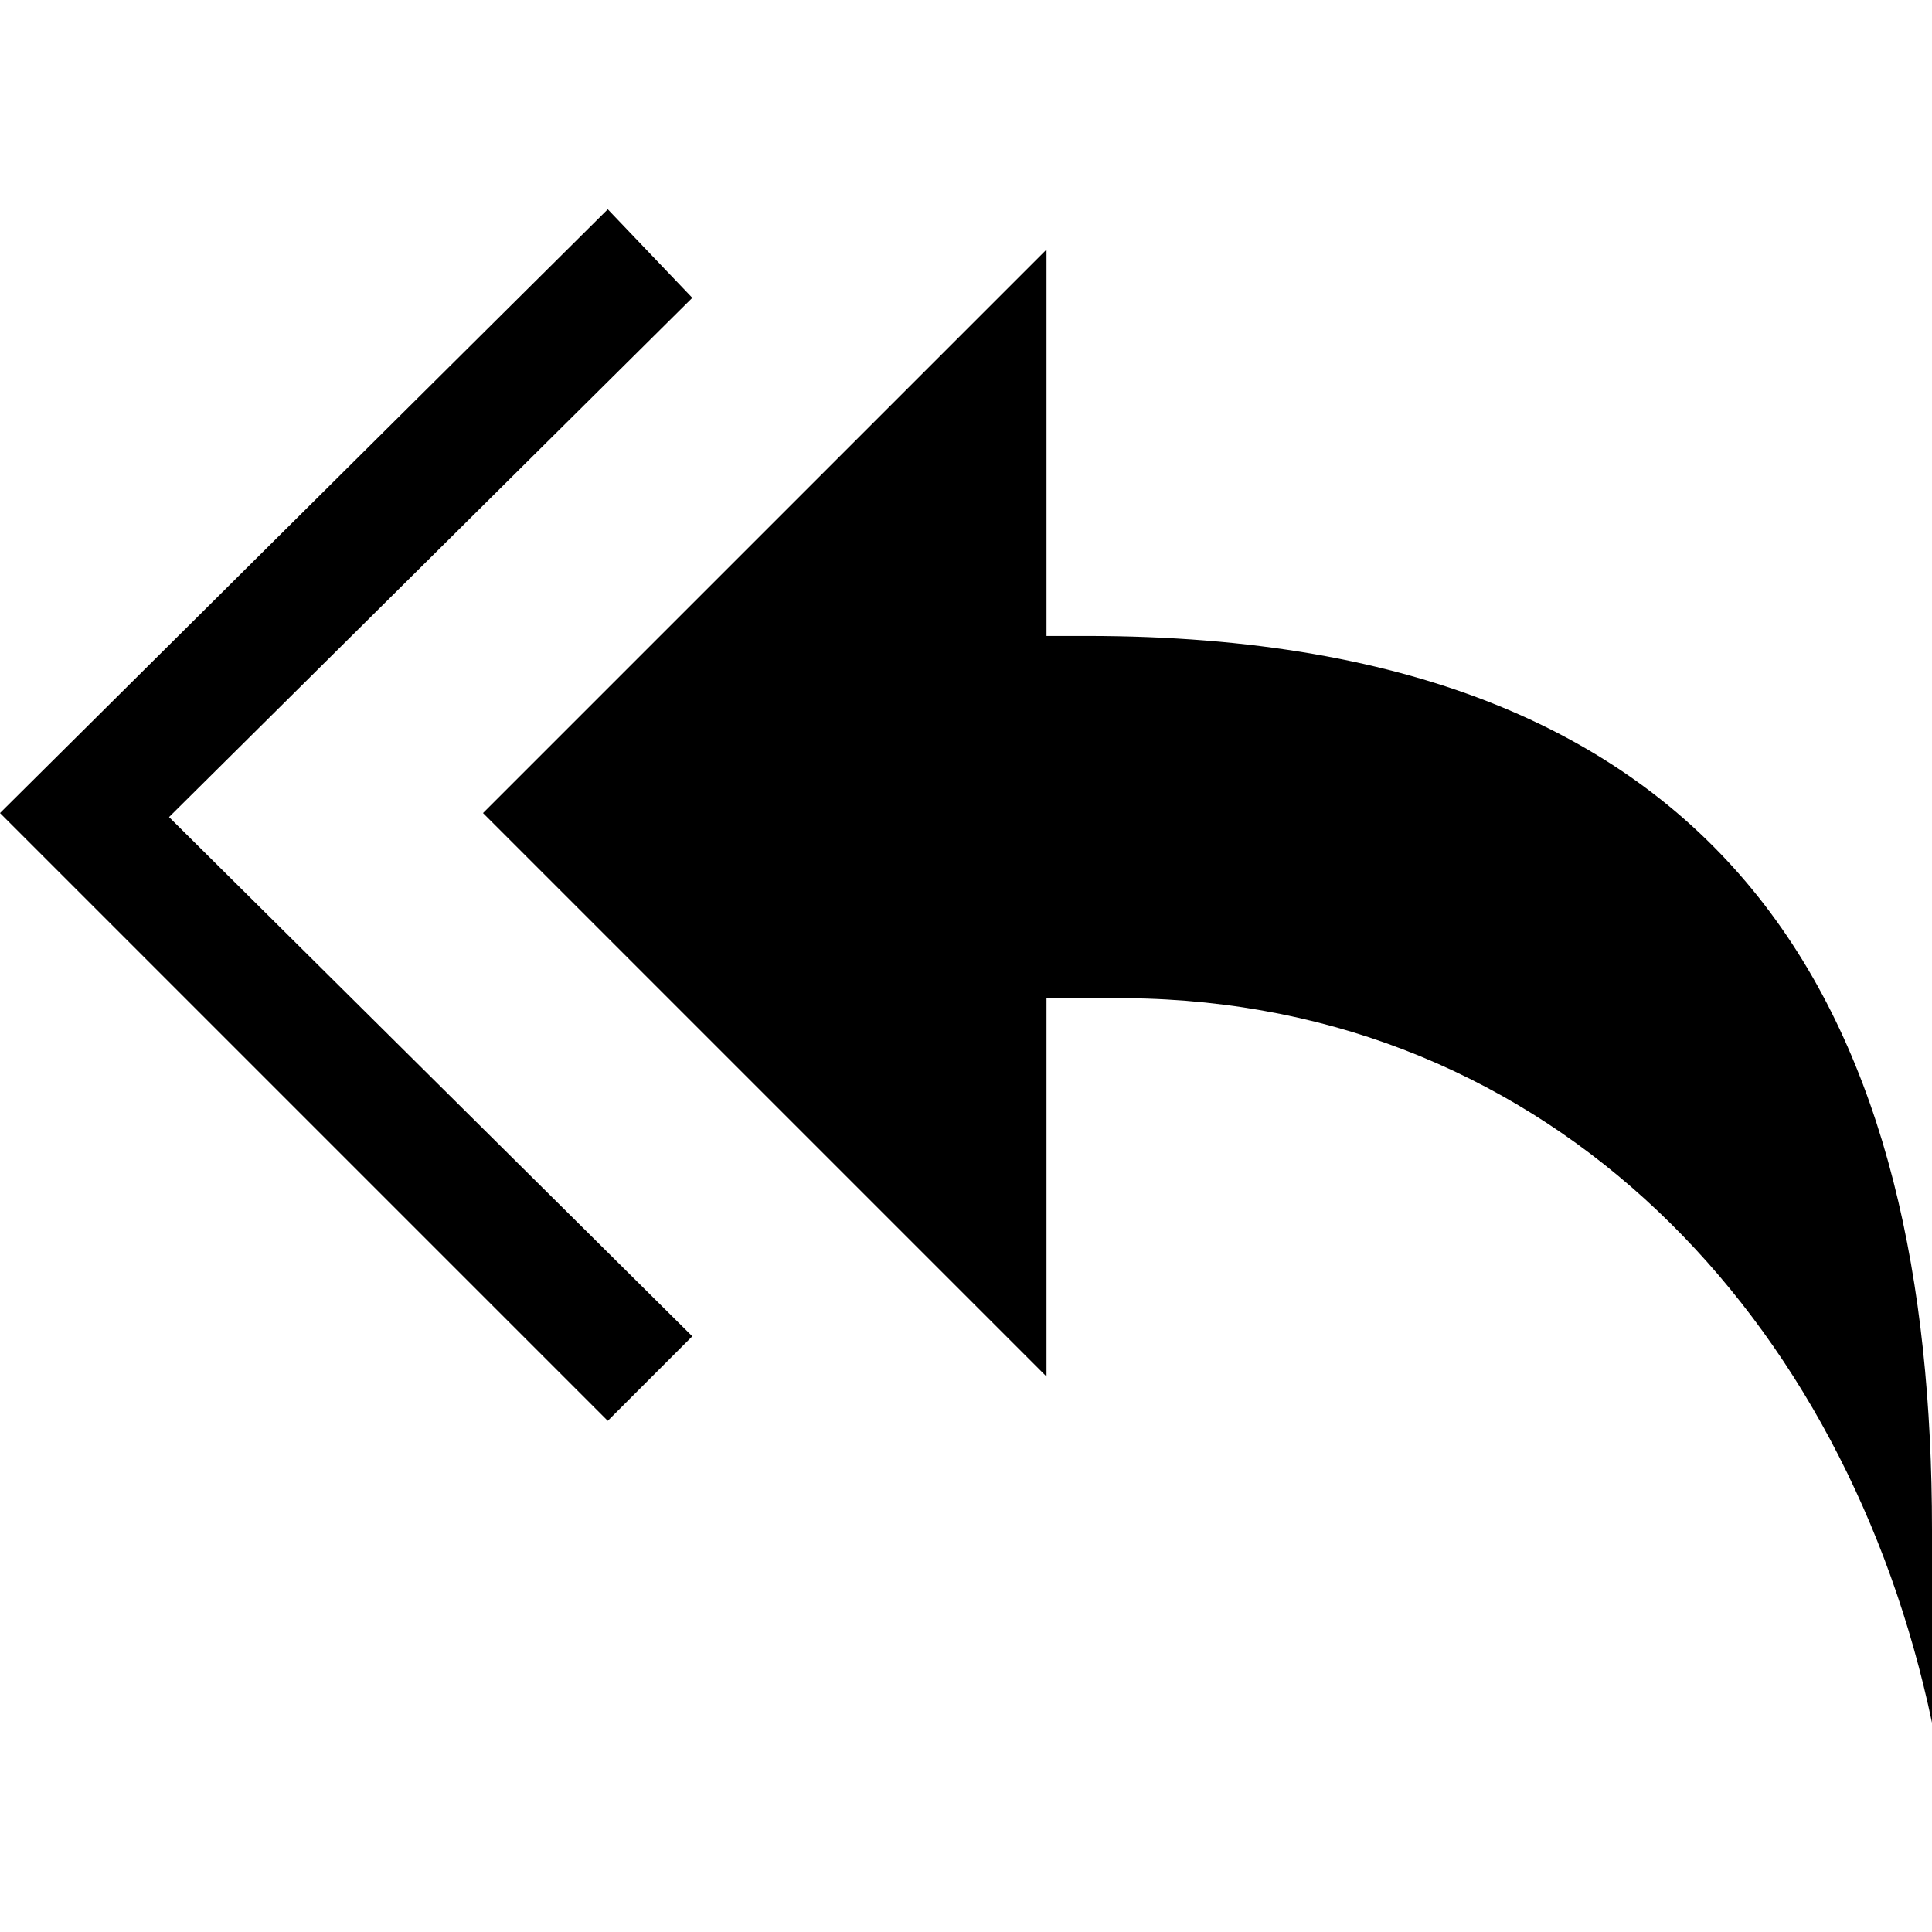 <svg xmlns="http://www.w3.org/2000/svg" viewBox="0 0 48 48" class="is-bidi"><path d="M12 20.2l14-14v9.6h1c16.5 0 21 9.9 21 22.2v4.8c-2.1-10-9.4-17.9-20-18h-2v9.4l-14-14zm3.1 15.1L0 20.2l15.1-15 2.1 2.2-13 12.9 13 12.9-2.1 2.1z"/></svg>